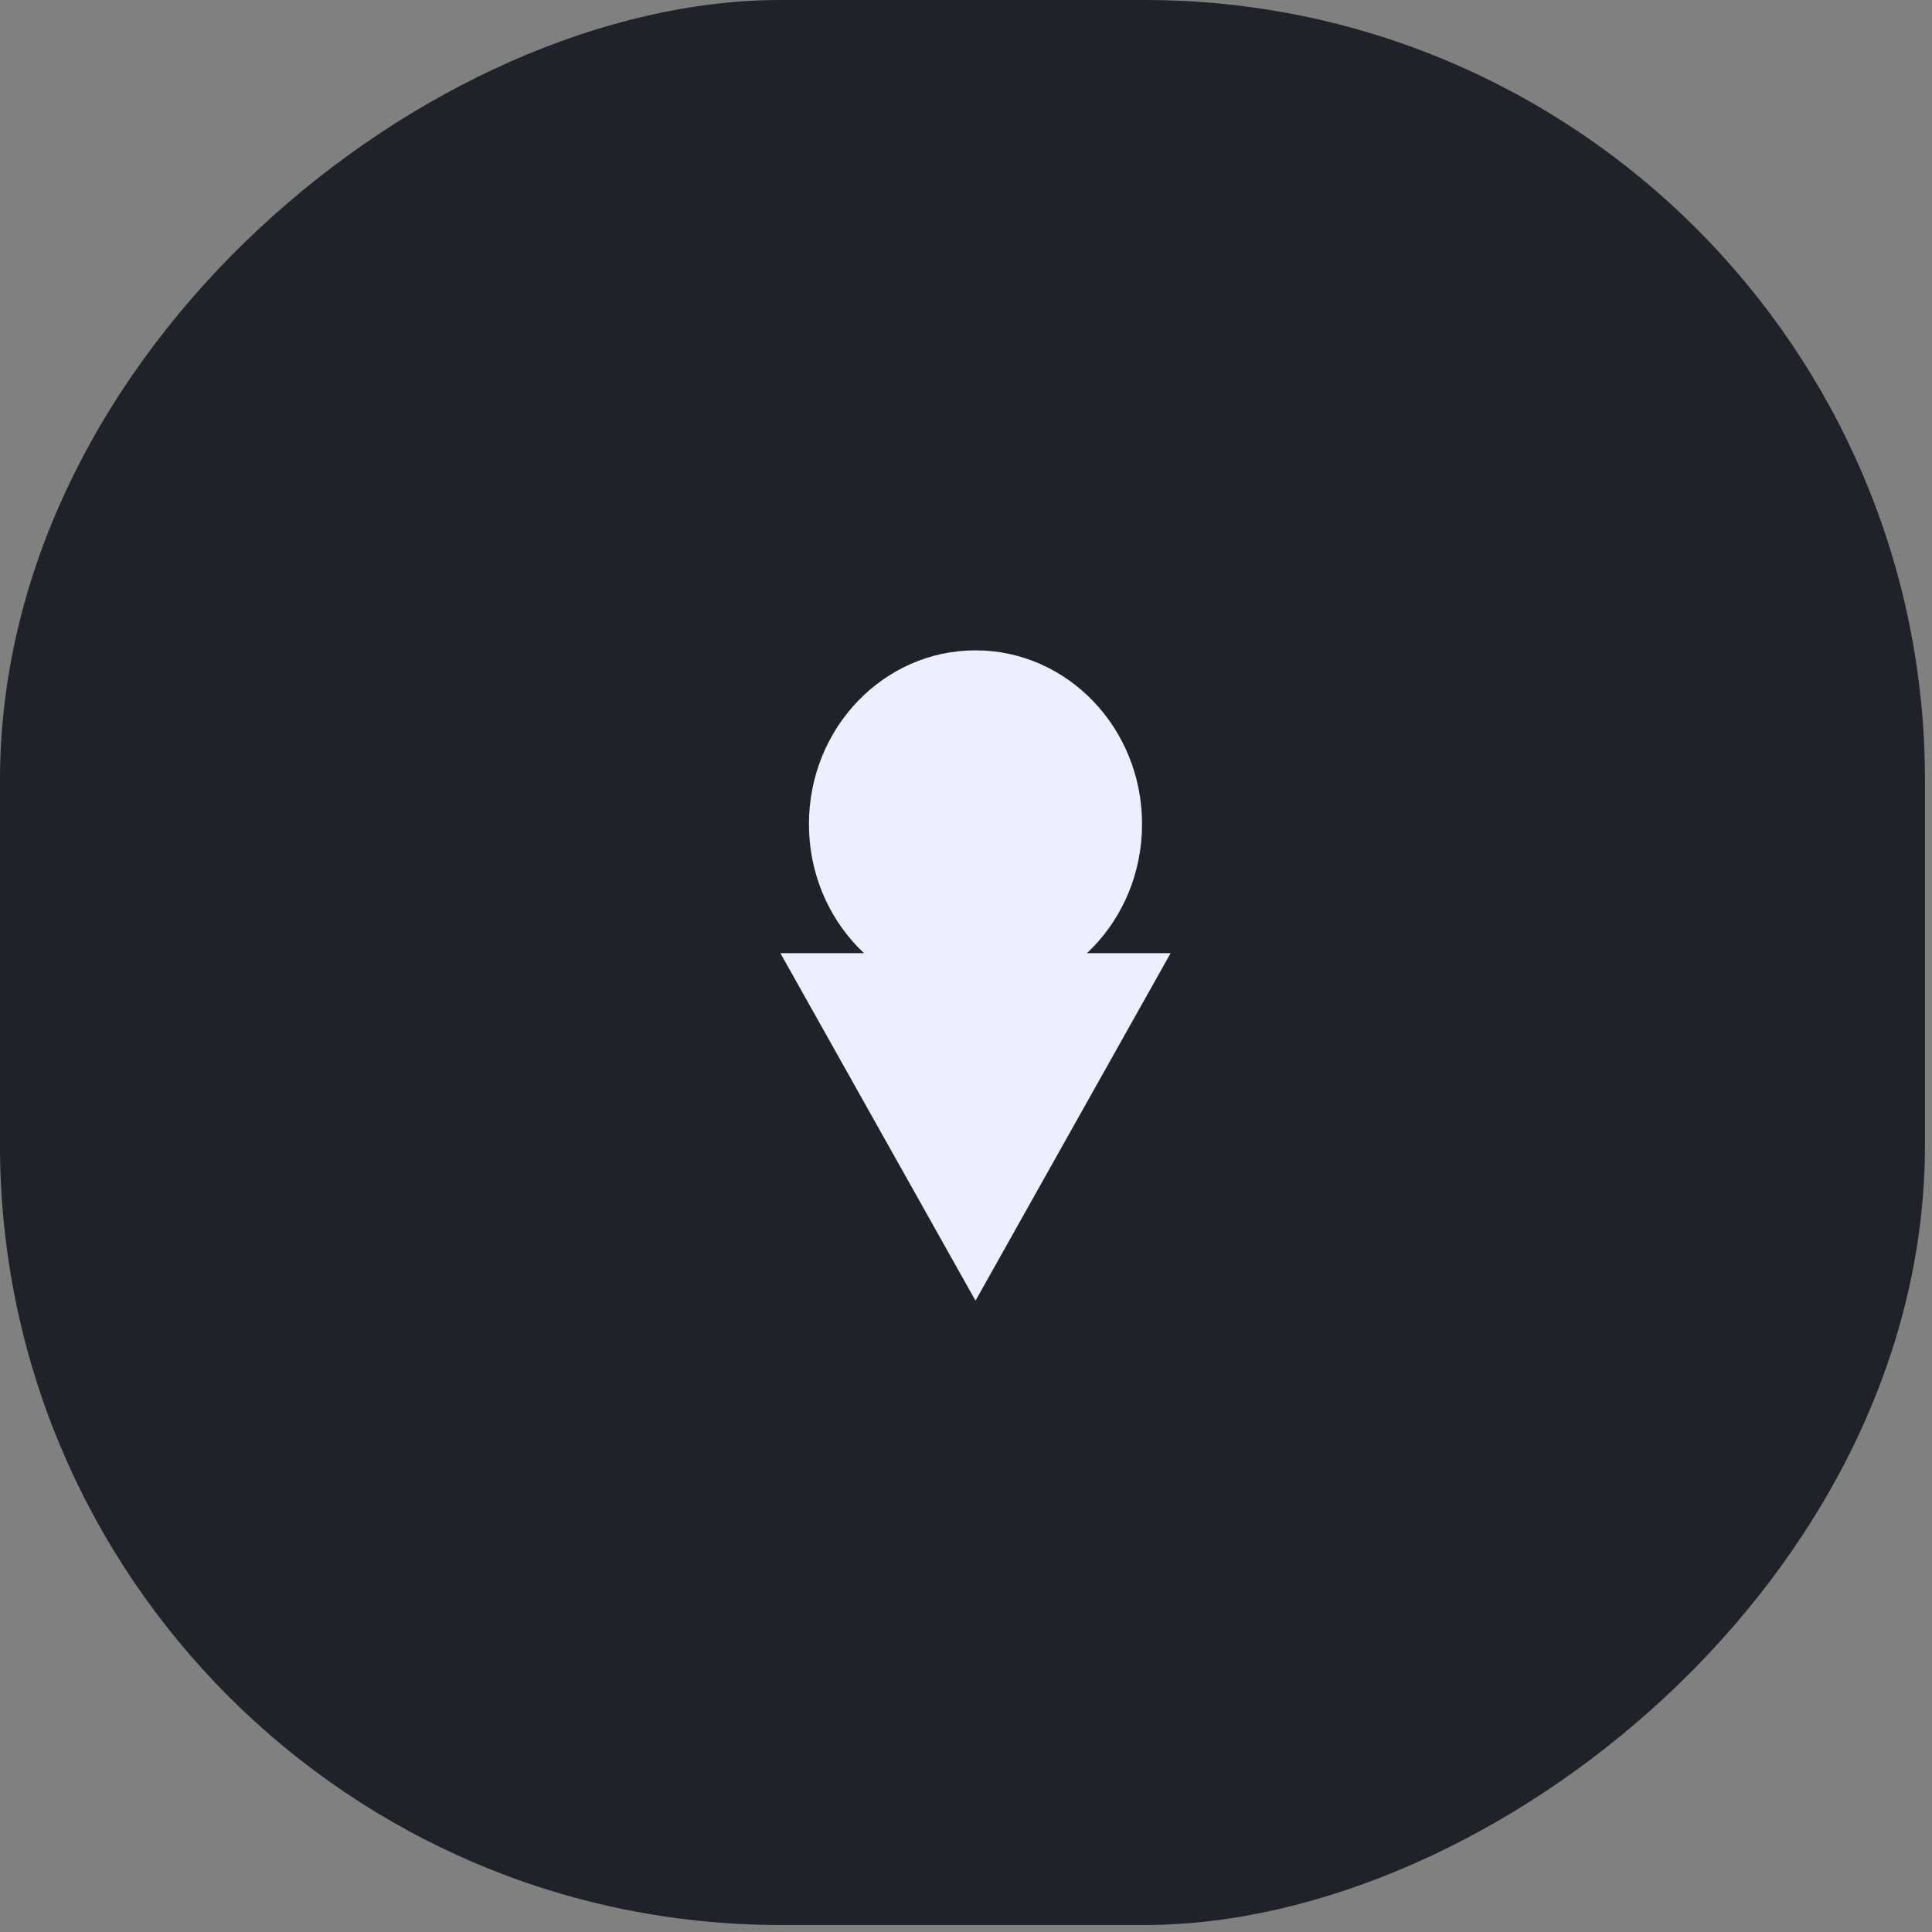 <svg width="74" height="74" viewBox="0 0 74 74" fill="none" xmlns="http://www.w3.org/2000/svg">
<rect x="0" y="0" width="74" height="74" fill="#808080" stroke="none"/>
<rect x="73.731" width="73.732" height="73.732" rx="29.891" transform="rotate(90 73.731 0)" fill="#202229"/>
<path d="M37.364 38.22C33.84 38.22 30.984 35.241 30.984 31.565C30.984 27.89 33.84 24.91 37.364 24.91C40.887 24.91 43.743 27.89 43.743 31.565C43.743 35.241 40.887 38.22 37.364 38.22Z" fill="#EDEFFF"/>
<path d="M29.891 36.509L44.837 36.509L37.364 49.819L29.891 36.509Z" fill="#EDEFFF"/>
</svg>
